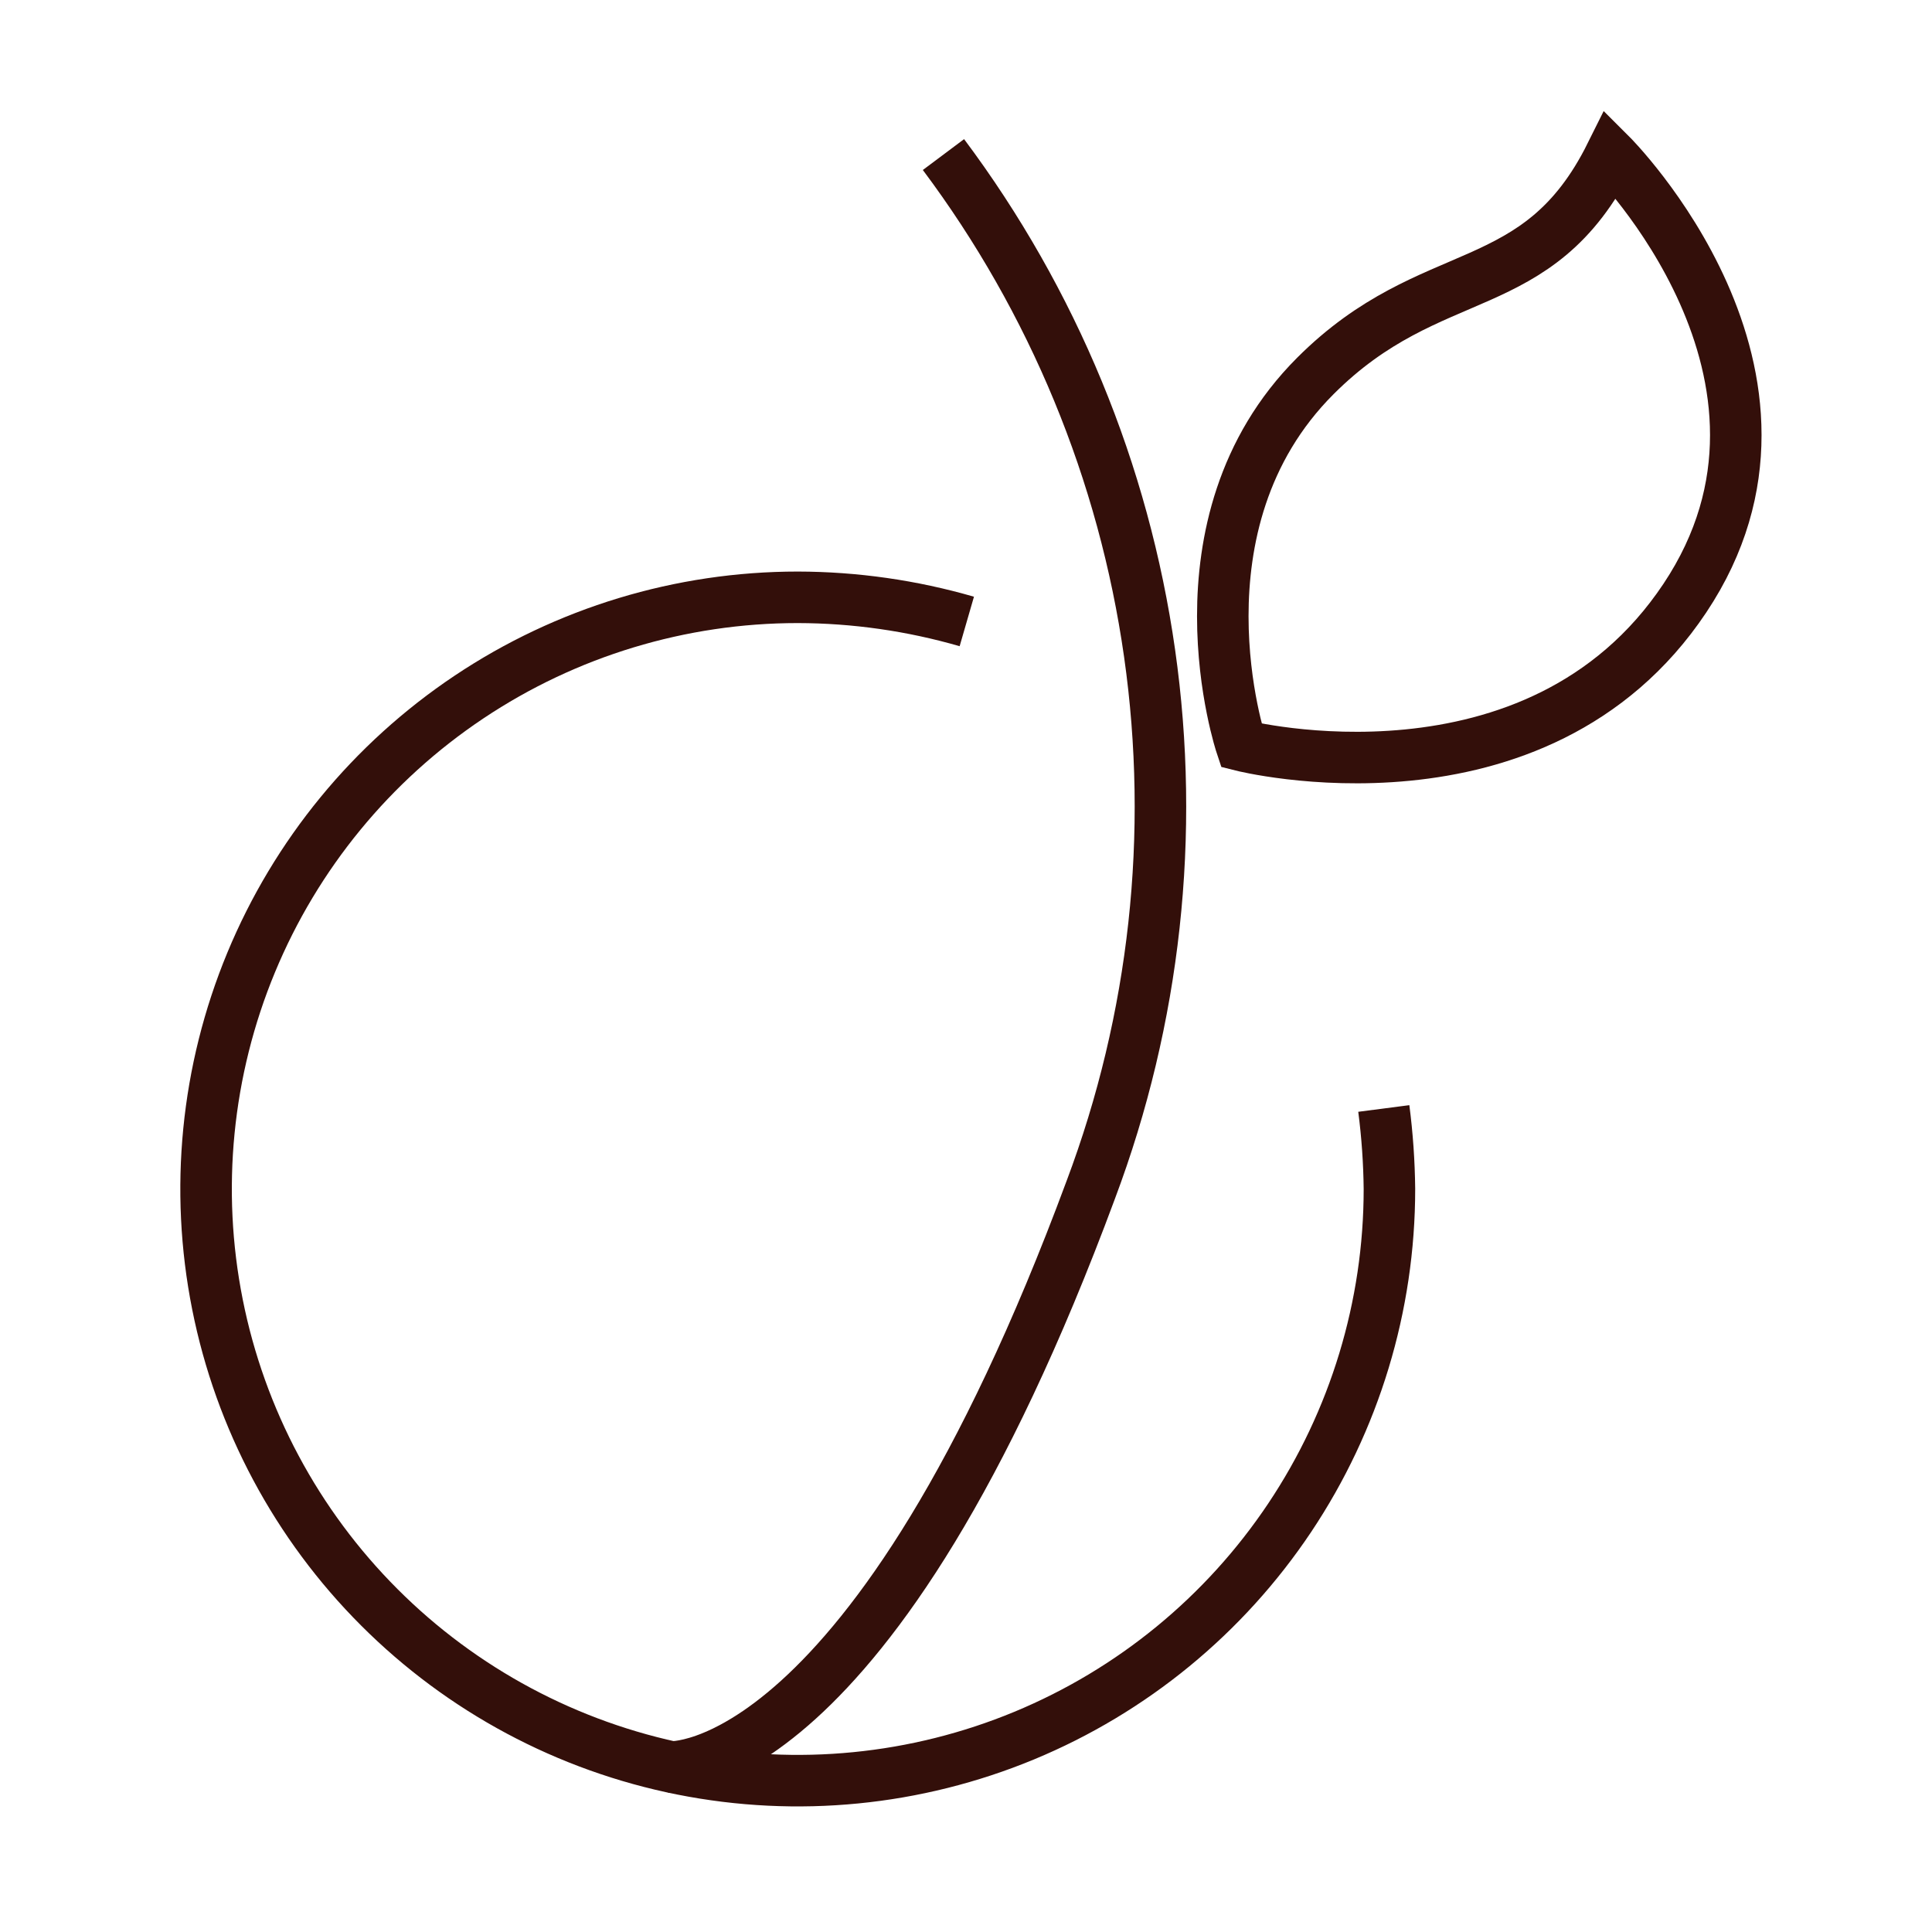 <svg width="150" height="150" viewBox="0 0 150 150" fill="none" xmlns="http://www.w3.org/2000/svg">
<path d="M107.438 86.062C107.707 88.135 107.853 90.222 107.875 92.312C107.875 101.398 105.181 110.28 100.133 117.834C95.085 125.388 87.911 131.276 79.517 134.753C71.123 138.23 61.887 139.14 52.976 137.367C44.065 135.595 35.879 131.22 29.455 124.795C23.03 118.371 18.655 110.185 16.883 101.274C15.11 92.364 16.02 83.127 19.497 74.733C22.974 66.339 28.862 59.164 36.416 54.117C43.97 49.069 52.852 46.375 61.938 46.375C66.379 46.384 70.796 47.015 75.062 48.25" stroke="#330F0A" stroke-width="4" stroke-miterlimit="10"/>
<path d="M73.25 12C81.751 23.36 87.255 36.677 89.254 50.724C91.253 64.771 89.682 79.095 84.688 92.375C67.688 138.25 52 137.188 52 137.188" stroke="#330F0A" stroke-width="4" stroke-miterlimit="10"/>
<path d="M125.063 12C125.063 12 142.313 29.188 130.813 46.438C119.313 63.688 96.375 57.875 96.375 57.875C96.375 57.875 90.625 40.688 102.125 29.188C111.188 20.125 119.375 23.438 125.063 12Z" stroke="#330F0A" stroke-width="4" stroke-miterlimit="10"/>
</svg>
